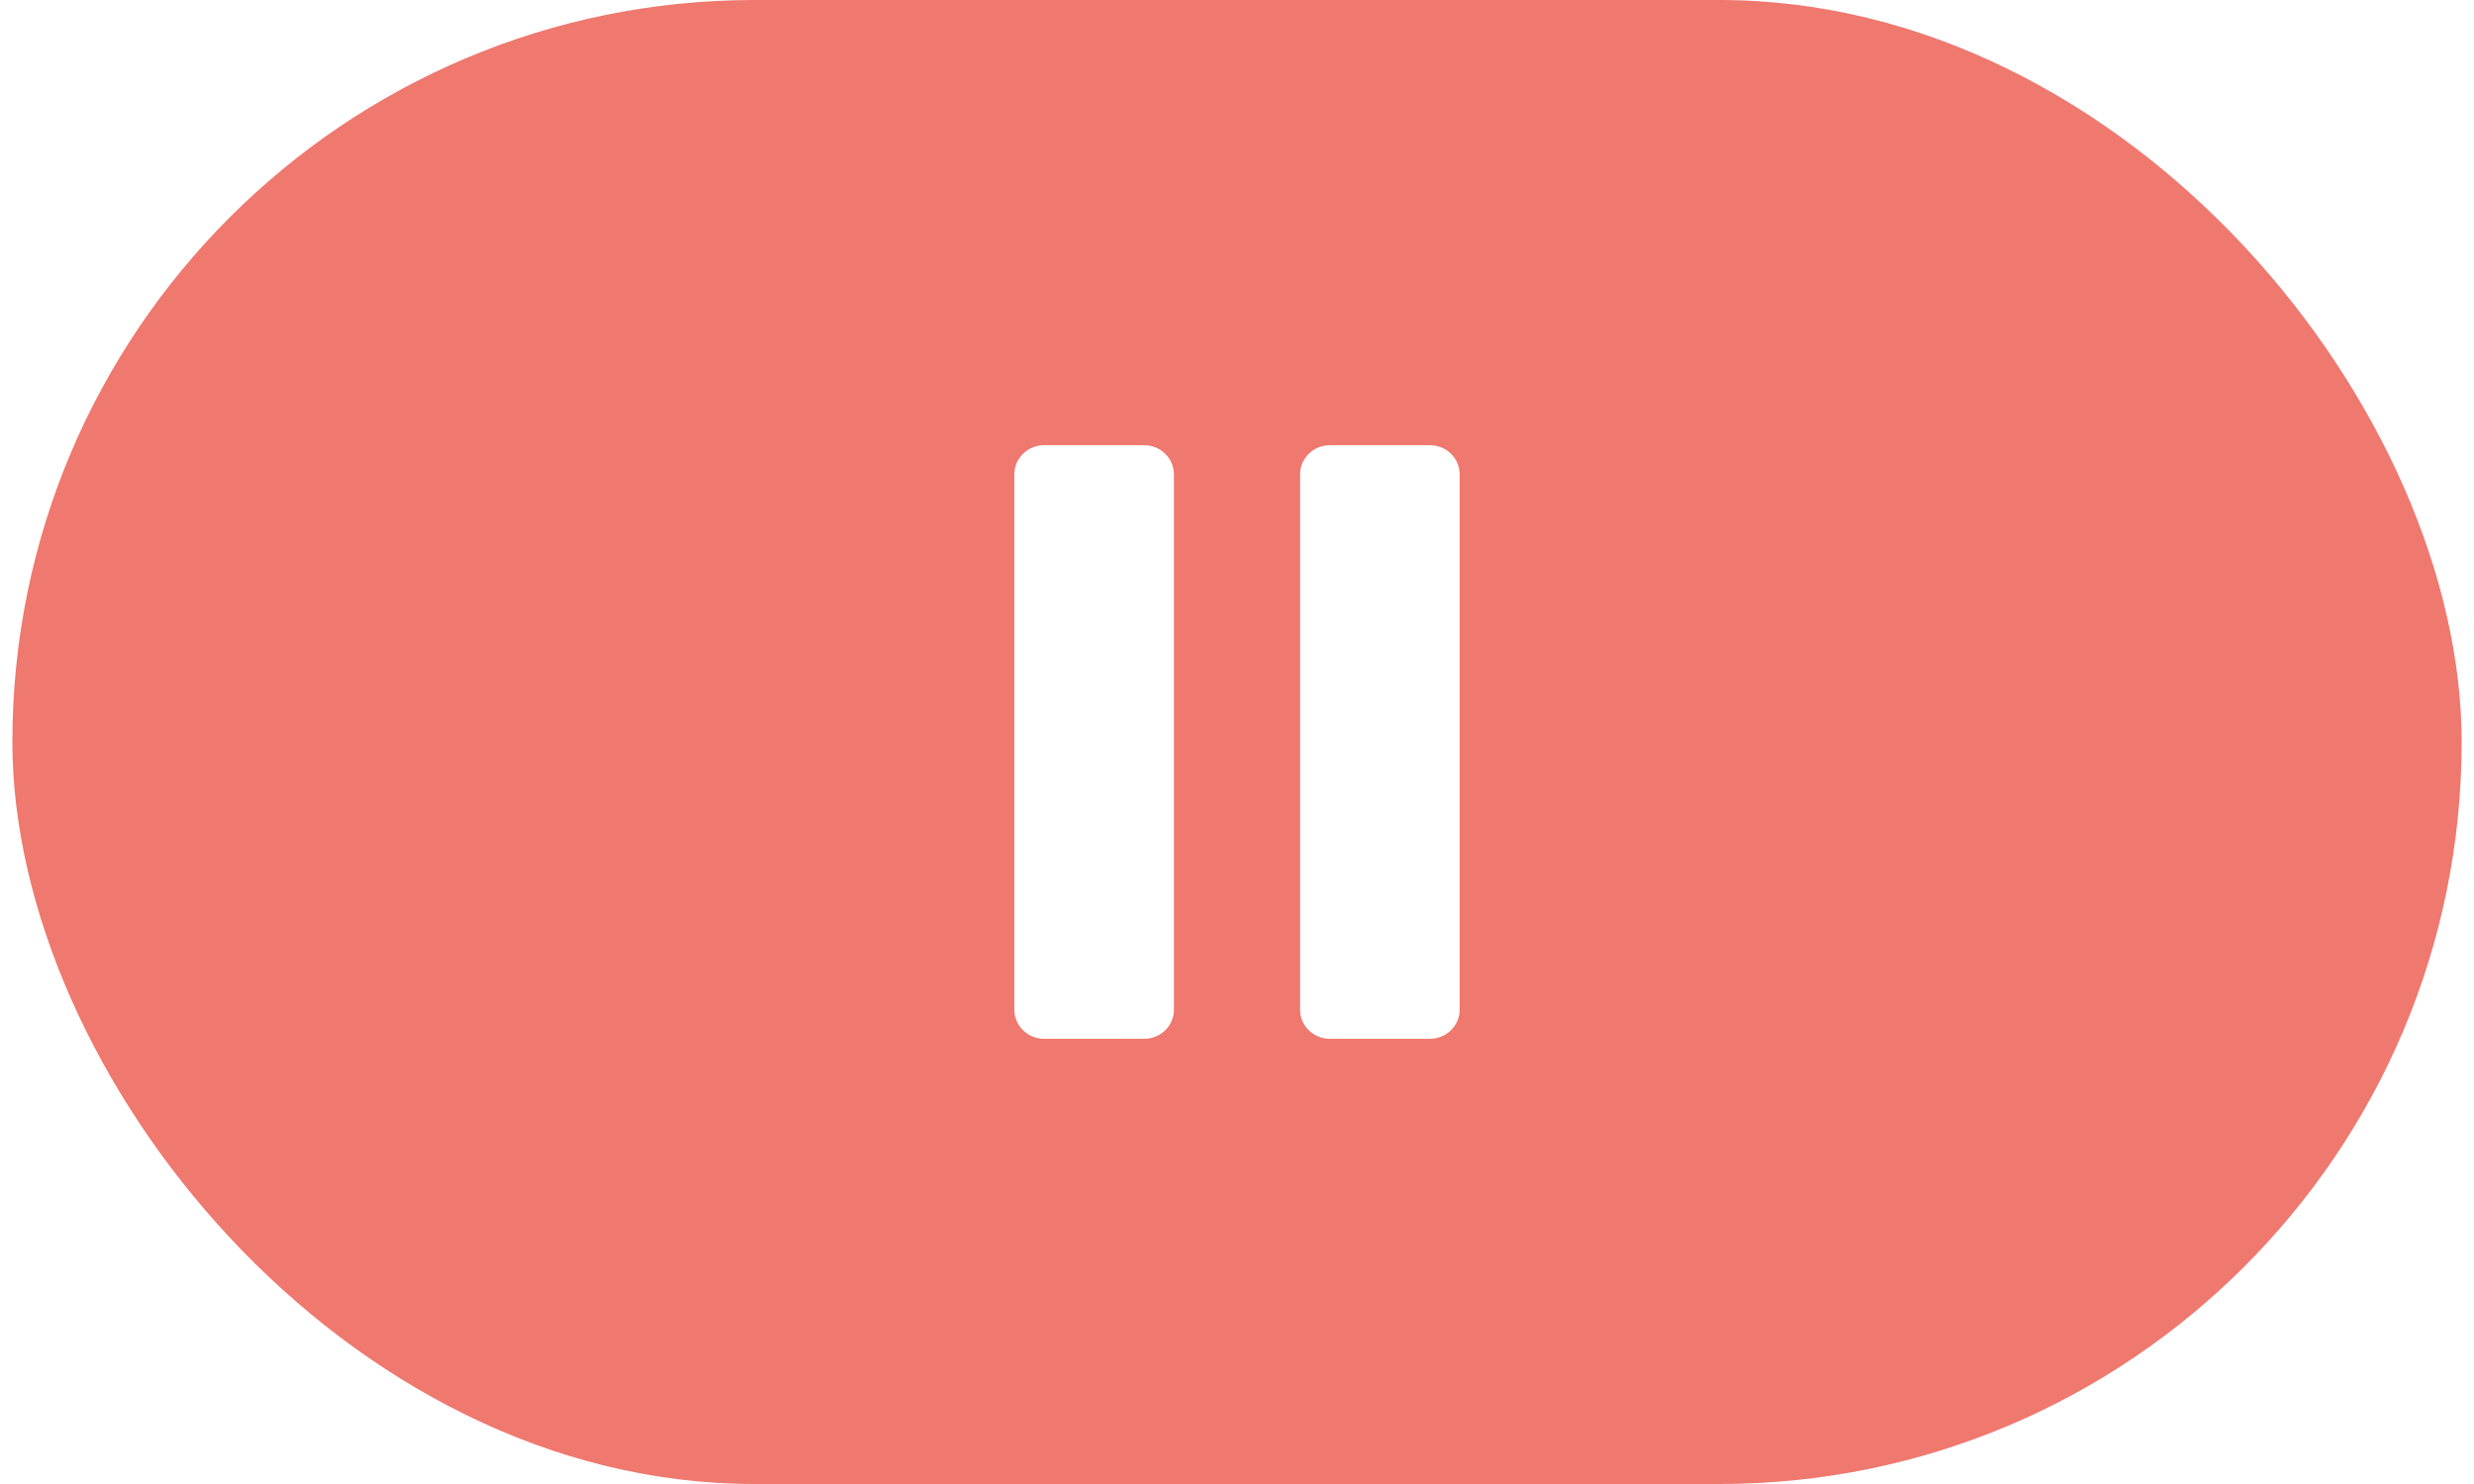 <svg width="50" height="30" viewBox="0 0 66 40" fill="none" xmlns="http://www.w3.org/2000/svg">
<g filter="url(#filter0_b_270_885)">
<rect width="66" height="40" rx="20" fill="#EF786F"/>
</g>
<path d="M30.5 28H27.803C27.359 28 27 27.649 27 27.215V12.785C27 12.351 27.359 12 27.803 12H30.497C30.941 12 31.3 12.351 31.3 12.785V27.215C31.303 27.649 30.941 28 30.5 28Z" fill="white"/>
<path d="M38.197 28H35.503C35.059 28 34.7 27.649 34.7 27.215V12.785C34.7 12.351 35.059 12 35.503 12H38.197C38.641 12 39 12.351 39 12.785V27.215C39 27.649 38.641 28 38.197 28Z" fill="white"/>
<defs>
<filter id="filter0_b_270_885" x="-42" y="-42" width="150" height="124" filterUnits="userSpaceOnUse" color-interpolation-filters="sRGB">
<feFlood flood-opacity="0" result="BackgroundImageFix"/>
<feGaussianBlur in="BackgroundImageFix" stdDeviation="21"/>
<feComposite in2="SourceAlpha" operator="in" result="effect1_backgroundBlur_270_885"/>
<feBlend mode="normal" in="SourceGraphic" in2="effect1_backgroundBlur_270_885" result="shape"/>
</filter>
</defs>
</svg>
